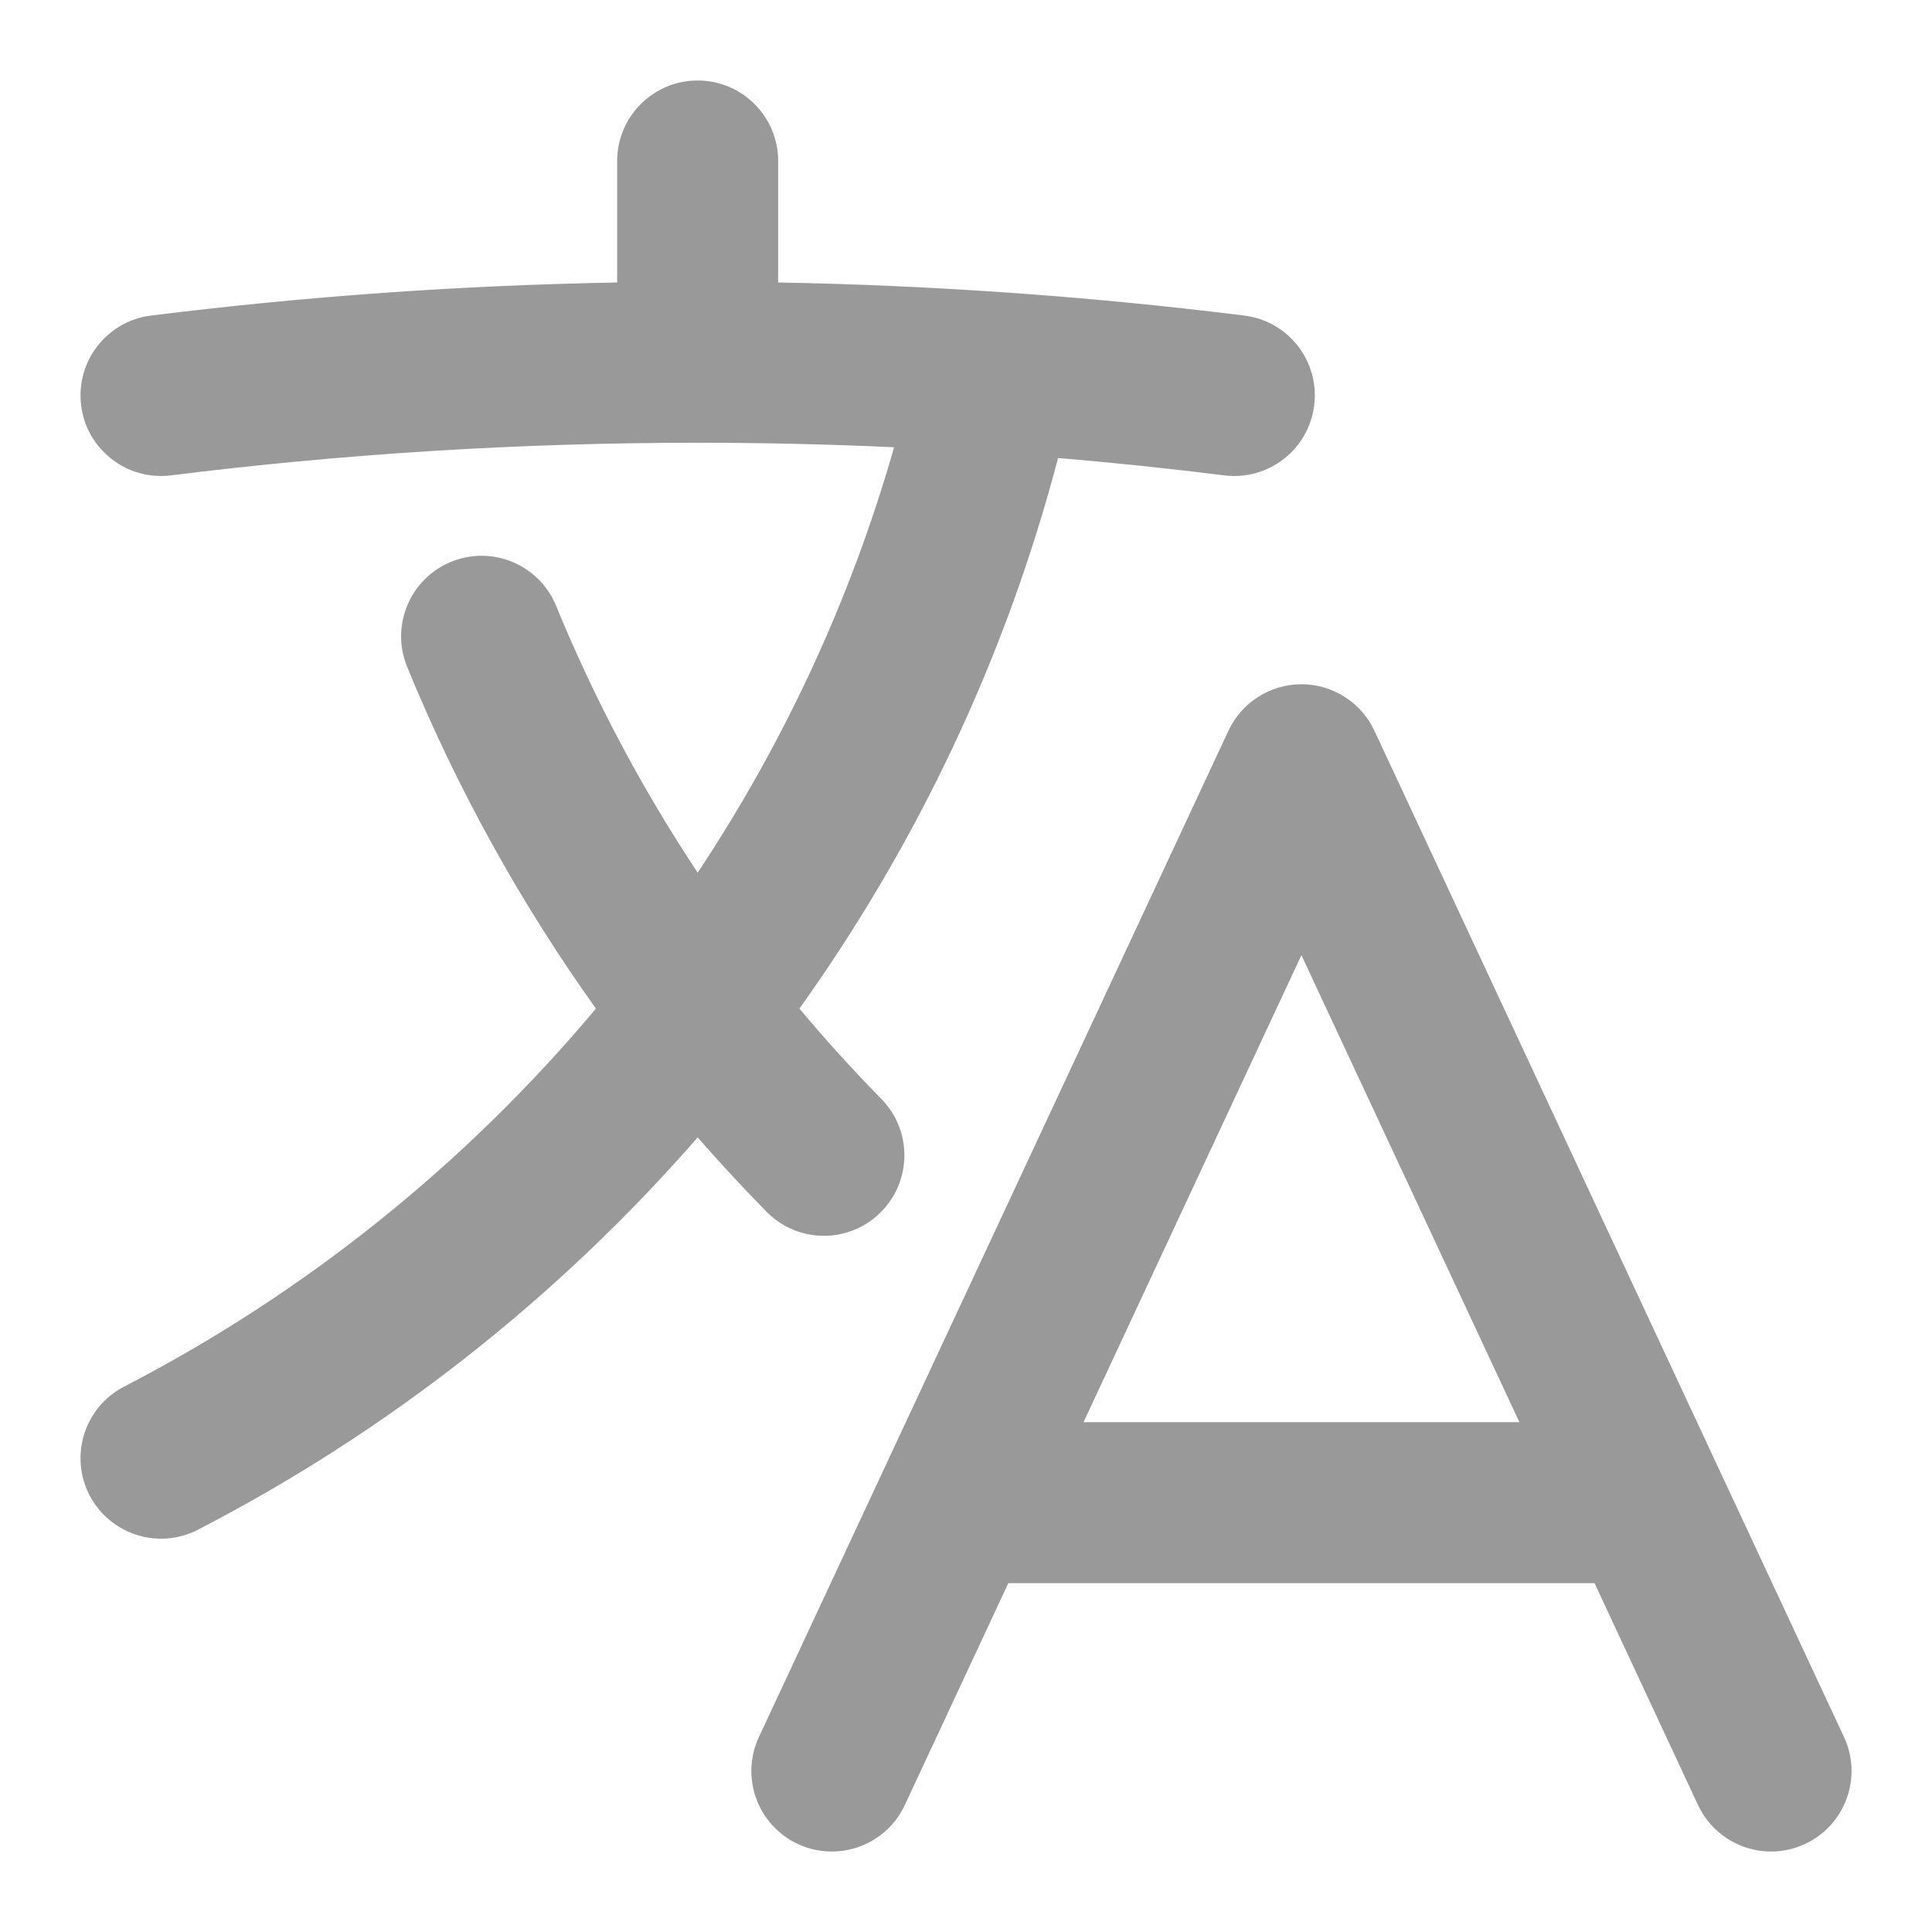 <svg width="18" height="18" viewBox="0 0 18 18" fill="none" xmlns="http://www.w3.org/2000/svg">
<path fill-rule="evenodd" clip-rule="evenodd" d="M6.5 0.75C6.914 0.75 7.25 1.086 7.25 1.5V2.632C7.948 2.644 8.641 2.675 9.33 2.722C10.09 2.774 10.845 2.847 11.593 2.94C12.004 2.991 12.296 3.366 12.244 3.777C12.193 4.188 11.818 4.48 11.407 4.429C10.894 4.365 10.378 4.311 9.858 4.267C9.367 6.136 8.541 7.868 7.448 9.397C7.691 9.687 7.946 9.968 8.211 10.238C8.501 10.533 8.497 11.008 8.202 11.298C7.907 11.589 7.432 11.585 7.141 11.289C6.921 11.065 6.707 10.834 6.5 10.597C5.198 12.09 3.62 13.335 1.844 14.252C1.476 14.442 1.024 14.297 0.834 13.93C0.644 13.562 0.788 13.109 1.156 12.919C2.847 12.045 4.34 10.843 5.552 9.397C4.85 8.414 4.257 7.346 3.793 6.212C3.636 5.829 3.82 5.391 4.203 5.234C4.586 5.077 5.024 5.261 5.181 5.644C5.54 6.519 5.983 7.351 6.5 8.13C7.301 6.925 7.924 5.591 8.33 4.167C7.724 4.139 7.114 4.125 6.5 4.125C4.838 4.125 3.2 4.228 1.593 4.429C1.182 4.48 0.807 4.188 0.756 3.777C0.705 3.366 0.996 2.991 1.407 2.94C2.834 2.762 4.283 2.658 5.75 2.632V1.5C5.75 1.086 6.086 0.75 6.5 0.75ZM12.125 6.375C12.416 6.375 12.682 6.544 12.805 6.808L17.18 16.183C17.355 16.558 17.193 17.005 16.817 17.18C16.442 17.355 15.996 17.192 15.82 16.817L14.856 14.75H9.394L8.43 16.817C8.255 17.192 7.808 17.355 7.433 17.18C7.058 17.005 6.895 16.558 7.071 16.183L11.445 6.808C11.569 6.544 11.834 6.375 12.125 6.375ZM10.095 13.25H14.156L12.125 8.899L10.095 13.25Z" fill="#999999"/>
</svg>
